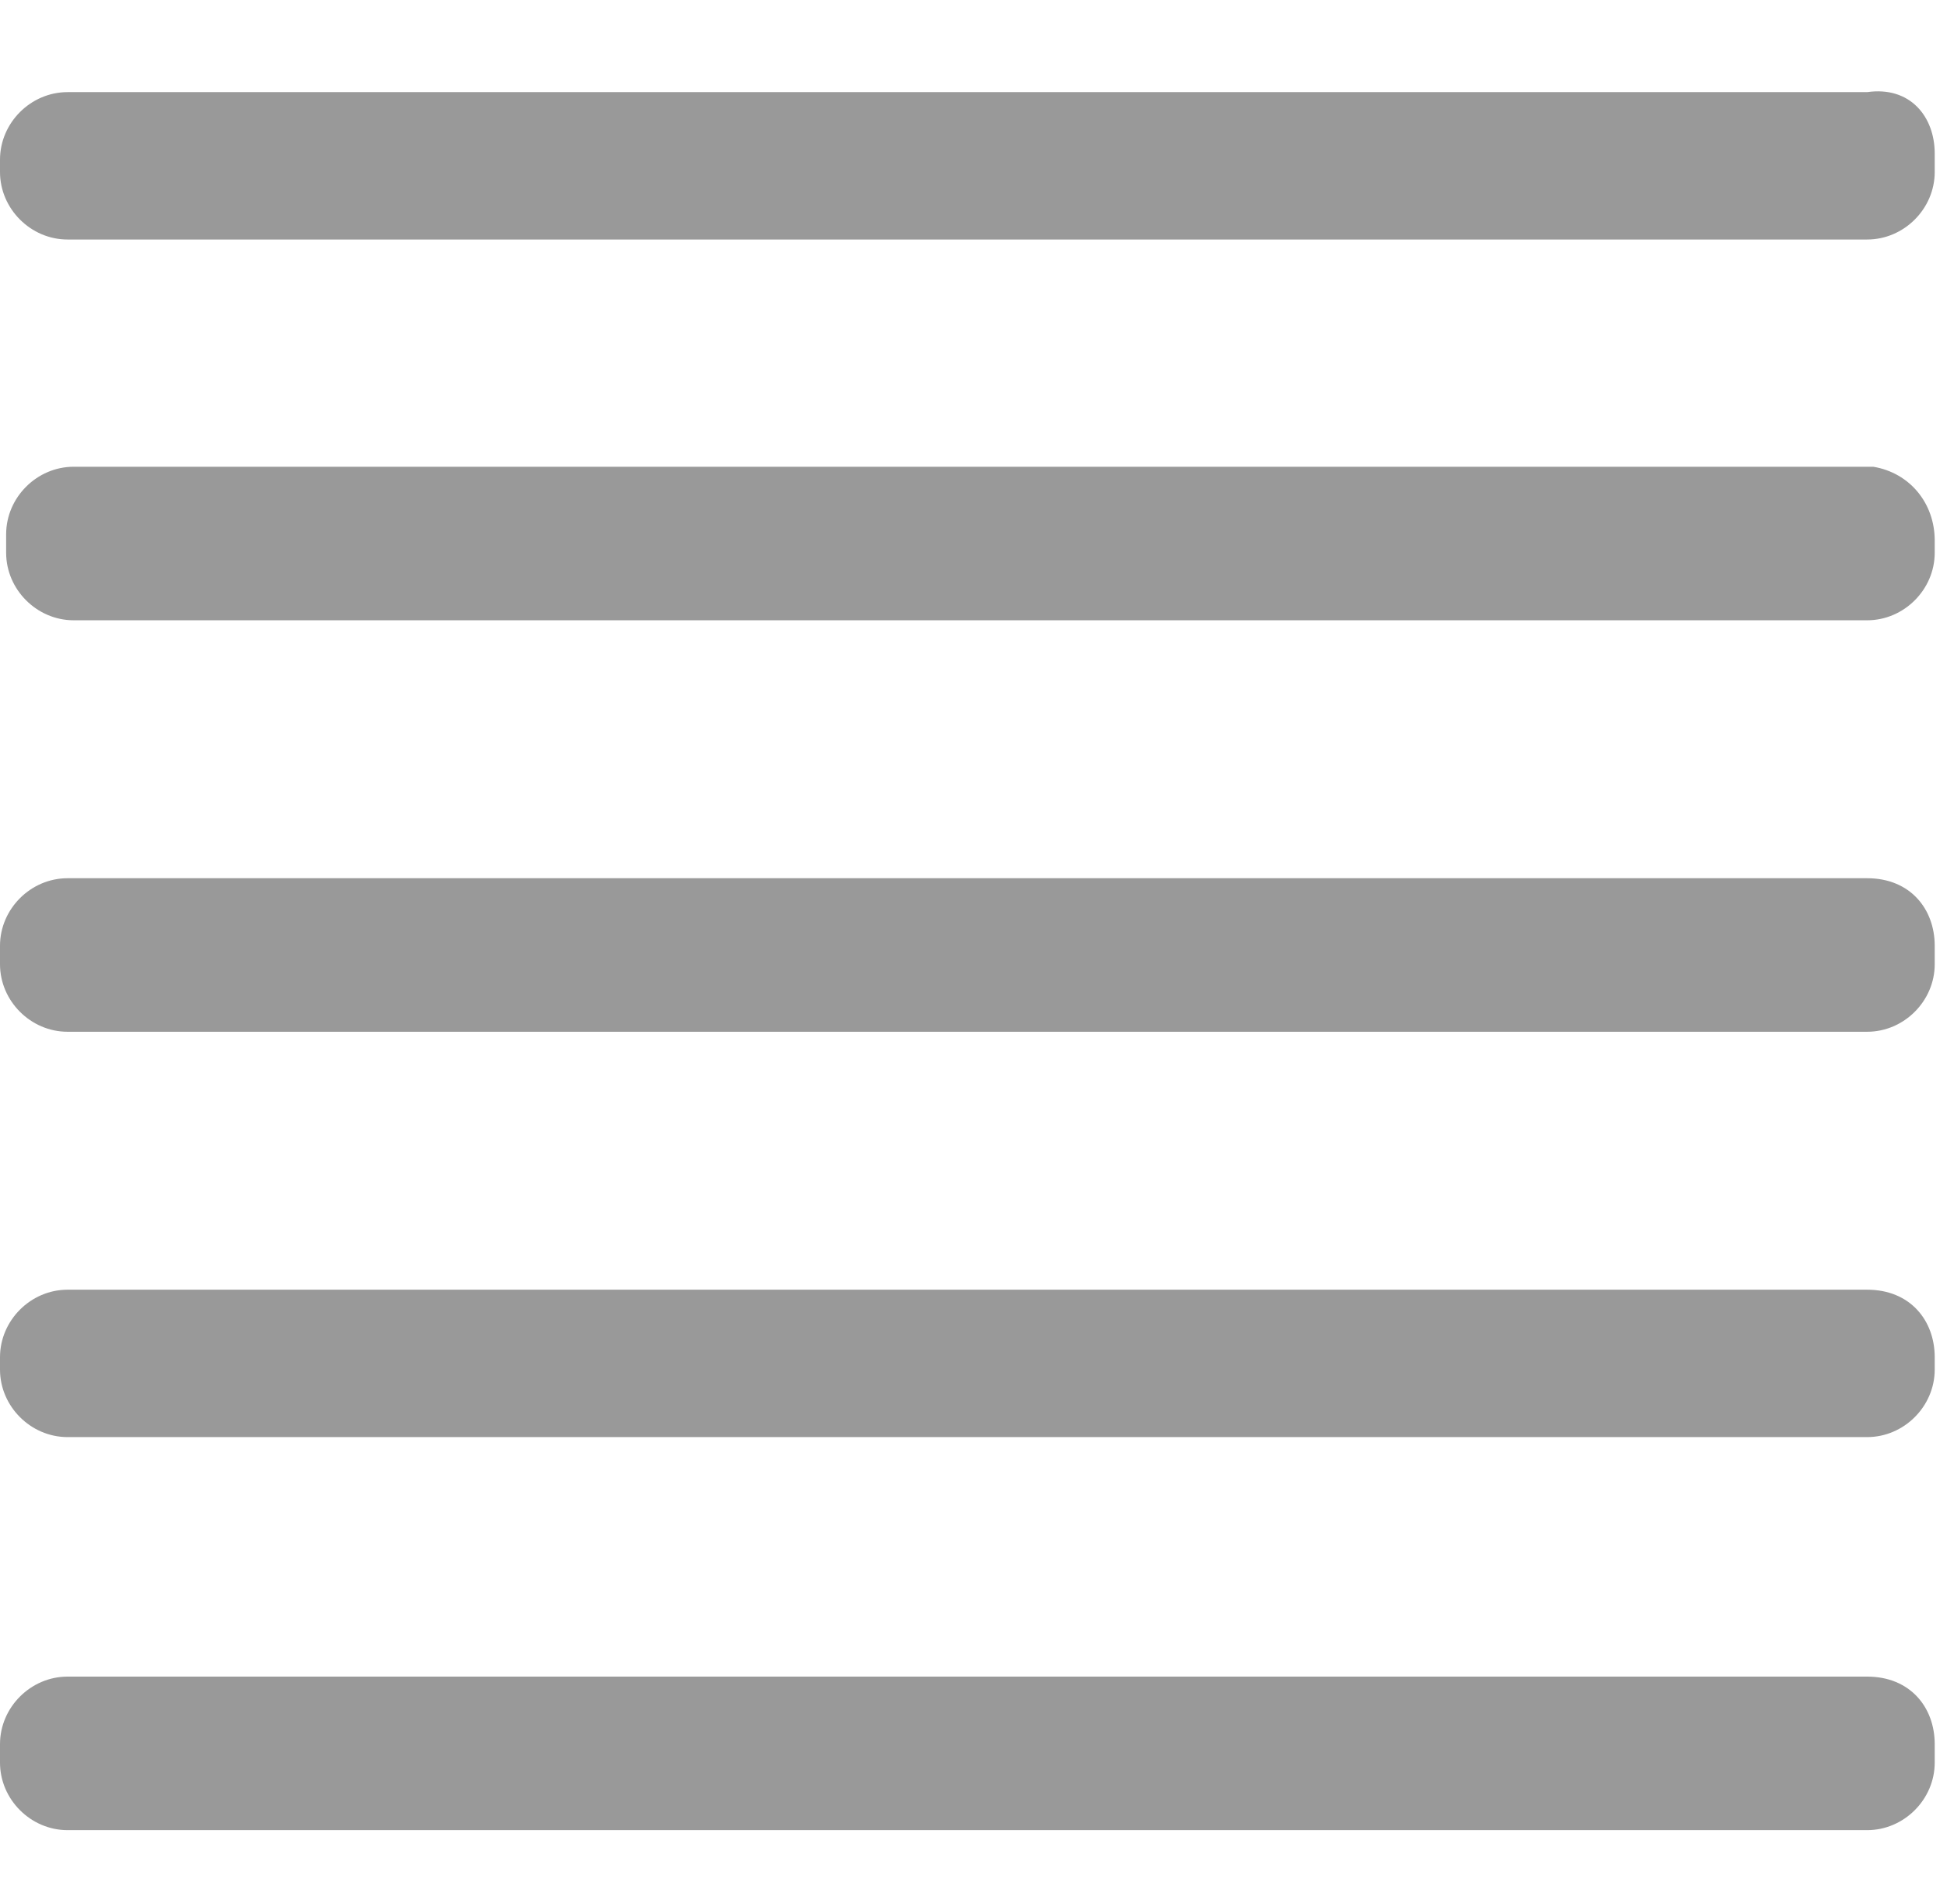 <?xml version="1.0" encoding="utf-8"?>
<!-- Generator: Adobe Illustrator 18.1.1, SVG Export Plug-In . SVG Version: 6.00 Build 0)  -->
<!DOCTYPE svg PUBLIC "-//W3C//DTD SVG 1.1//EN" "http://www.w3.org/Graphics/SVG/1.1/DTD/svg11.dtd">
<svg version="1.1" id="Layer_1" xmlns="http://www.w3.org/2000/svg" xmlns:xlink="http://www.w3.org/1999/xlink" x="0px" y="0px"
	 width="31.7px" height="31px" viewBox="-281 405.9 31.7 31" enable-background="new -281 405.9 31.7 31" xml:space="preserve">
<path fill="#999999" d="M-249.5,408.4v0.3c0,0.6-0.5,1.1-1.1,1.1h-29.3c-0.6,0-1.1-0.5-1.1-1.1v-0.2c0-0.6,0.5-1.1,1.1-1.1h14.8v0
	h14.5C-249.9,407.3-249.5,407.8-249.5,408.4z"/>
<path fill="#999999" d="M-249.5,414.7v0.2c0,0.6-0.5,1.1-1.1,1.1H-265v0h-14.8c-0.6,0-1.1-0.5-1.1-1.1v-0.3c0-0.6,0.5-1.1,1.1-1.1
	h14.8v0h14.5C-249.9,413.6-249.5,414.1-249.5,414.7z"/>
<path fill="#999999" d="M-249.5,421.3v0.3c0,0.6-0.5,1.1-1.1,1.1h-29.3c-0.6,0-1.1-0.5-1.1-1.1l0-0.3c0-0.6,0.5-1.1,1.1-1.1h29.3
	C-249.9,420.2-249.5,420.7-249.5,421.3z"/>
<path fill="#999999" d="M-249.5,428v0.2c0,0.6-0.5,1.1-1.1,1.1h-29.3c-0.6,0-1.1-0.5-1.1-1.1V428c0-0.6,0.5-1.1,1.1-1.1h14.8v0h14.5
	C-249.9,426.9-249.5,427.4-249.5,428z"/>
<path fill="#999999" d="M-249.5,434.3v0.3c0,0.6-0.5,1.1-1.1,1.1h-29.3c-0.6,0-1.1-0.5-1.1-1.1l0-0.3c0-0.6,0.5-1.1,1.1-1.1h29.3
	C-249.9,433.2-249.5,433.7-249.5,434.3z"/>
</svg>
